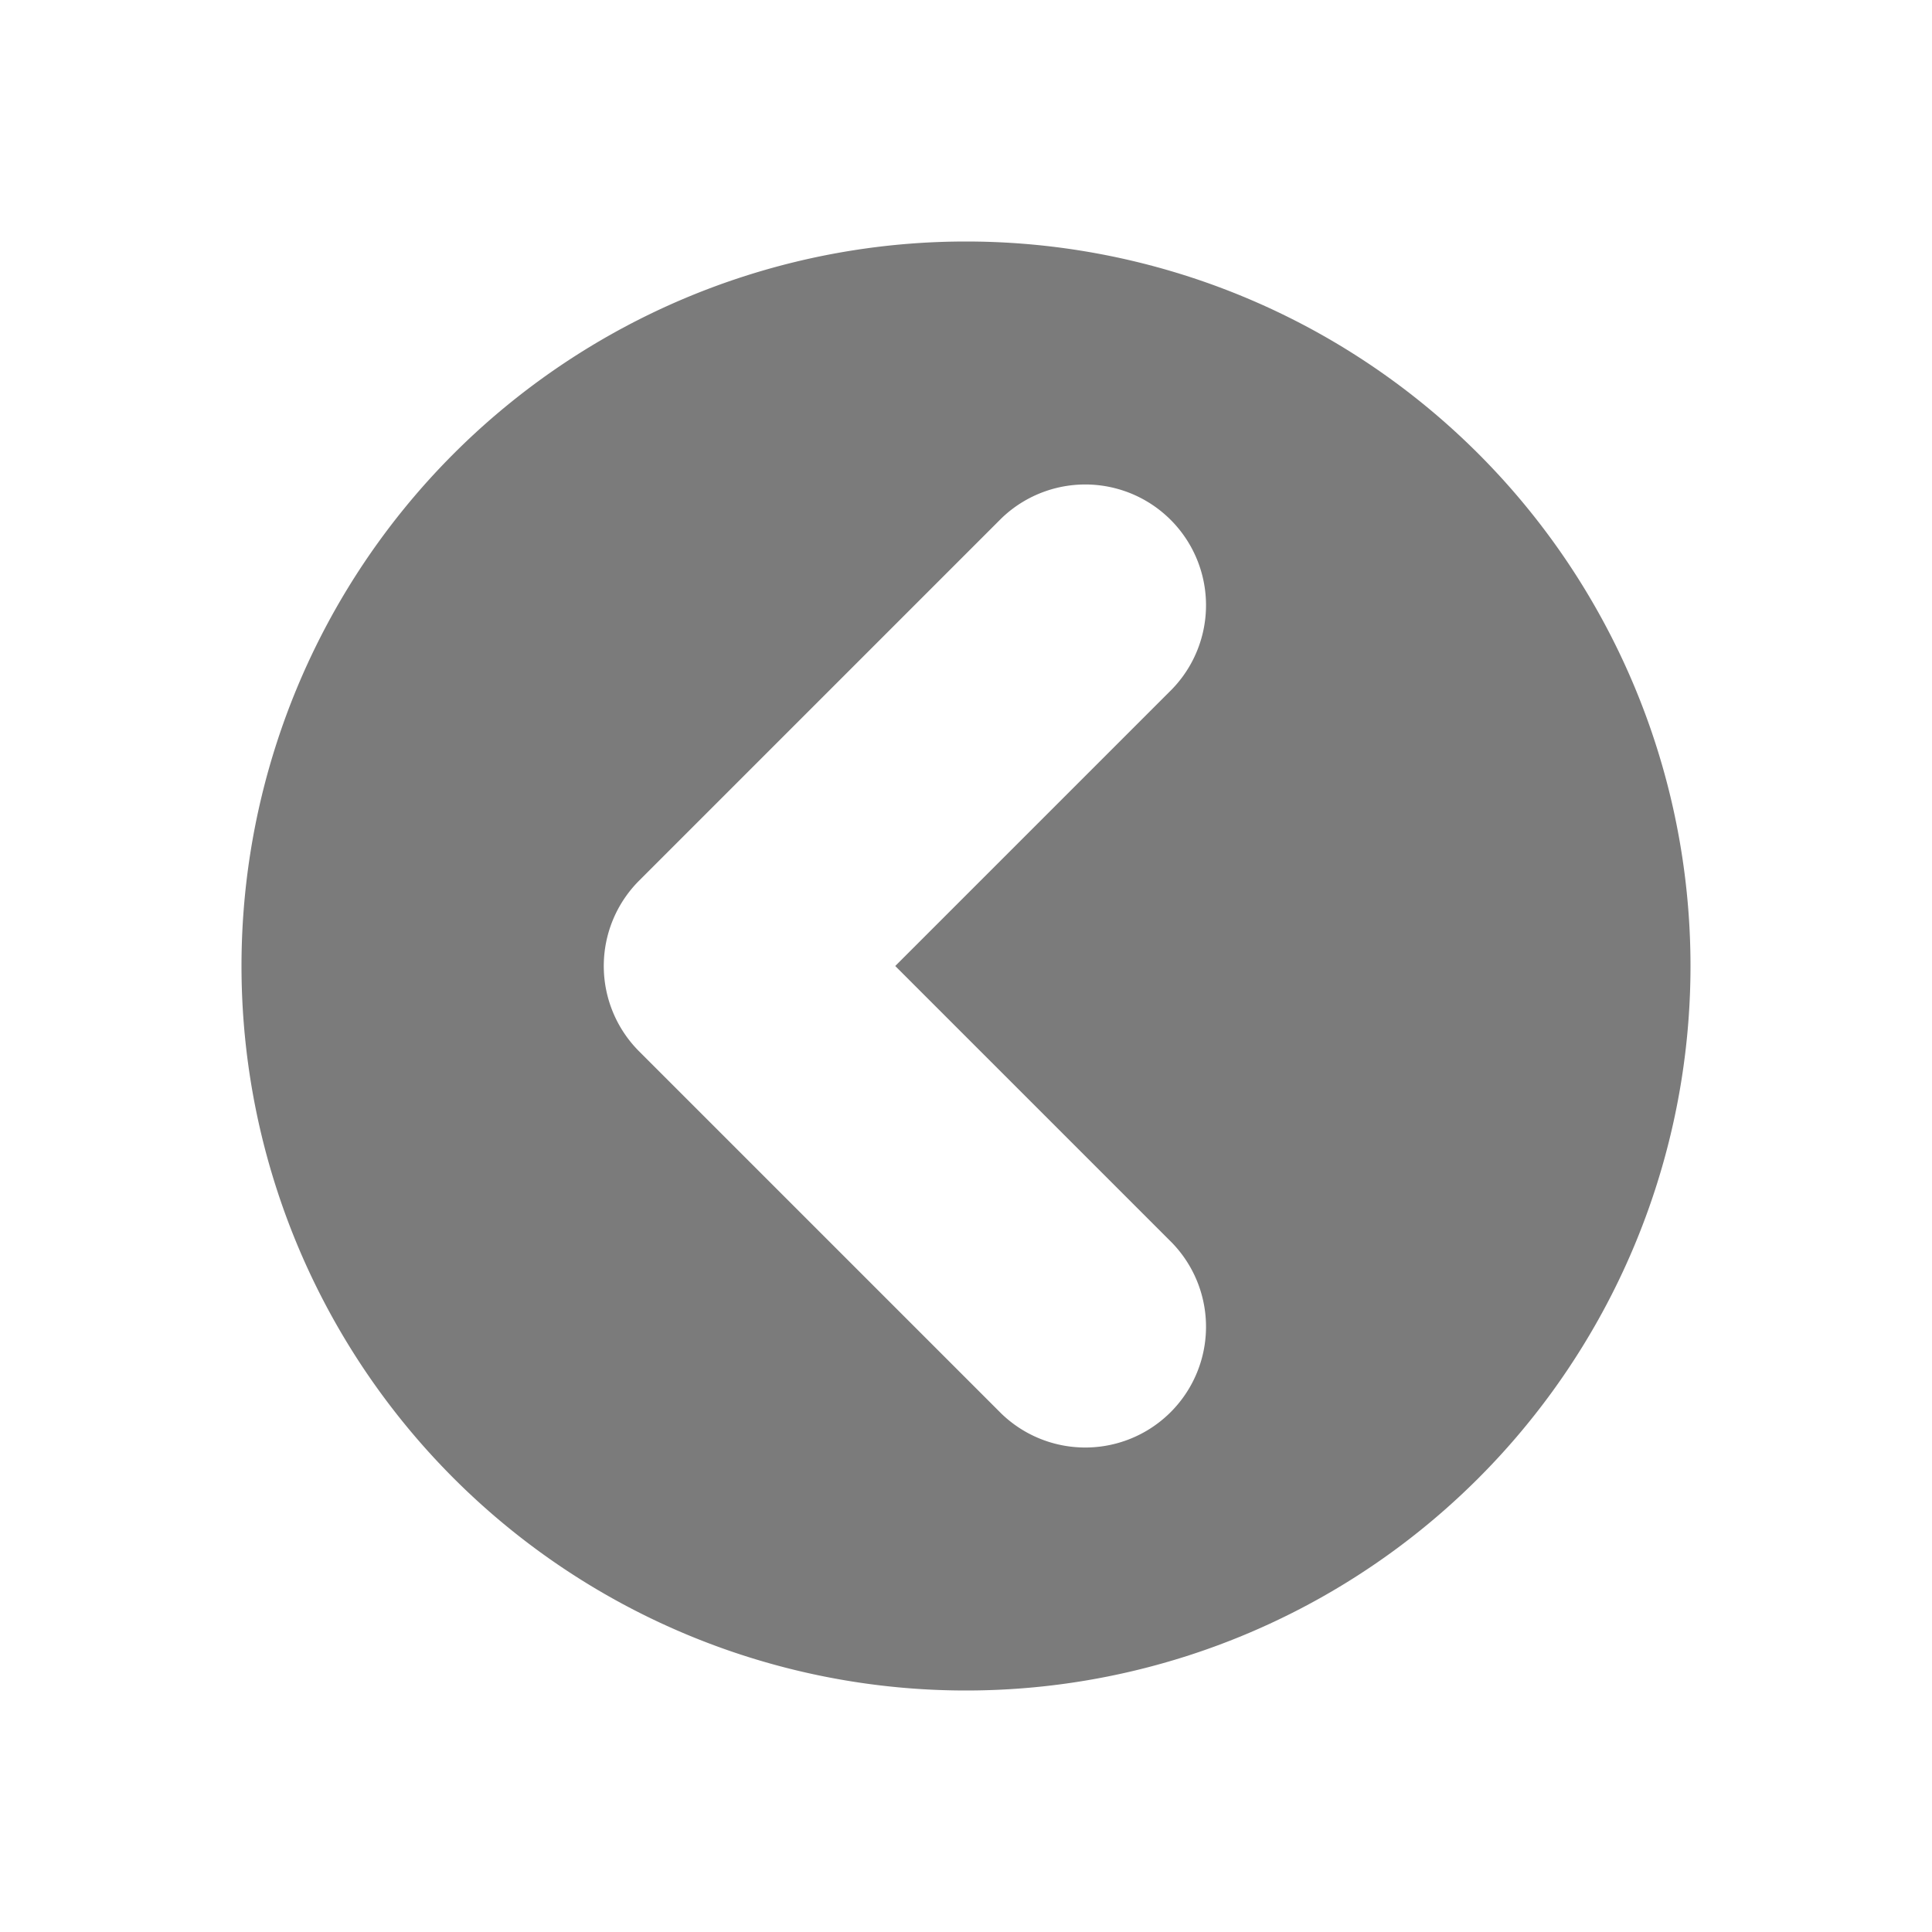<svg xmlns="http://www.w3.org/2000/svg" width="16" height="16"><path fill="#5a5a5a" fill-opacity=".8" d="M8 14A6 6 0 0 0 8 2a6 6 0 0 0 0 12zM5.293 8.707a1 1 0 0 1 0-1.414l3-3a1 1 0 0 1 1.414 1.414L7.414 8l2.293 2.293a1 1 0 0 1-1.414 1.414z"/></svg>